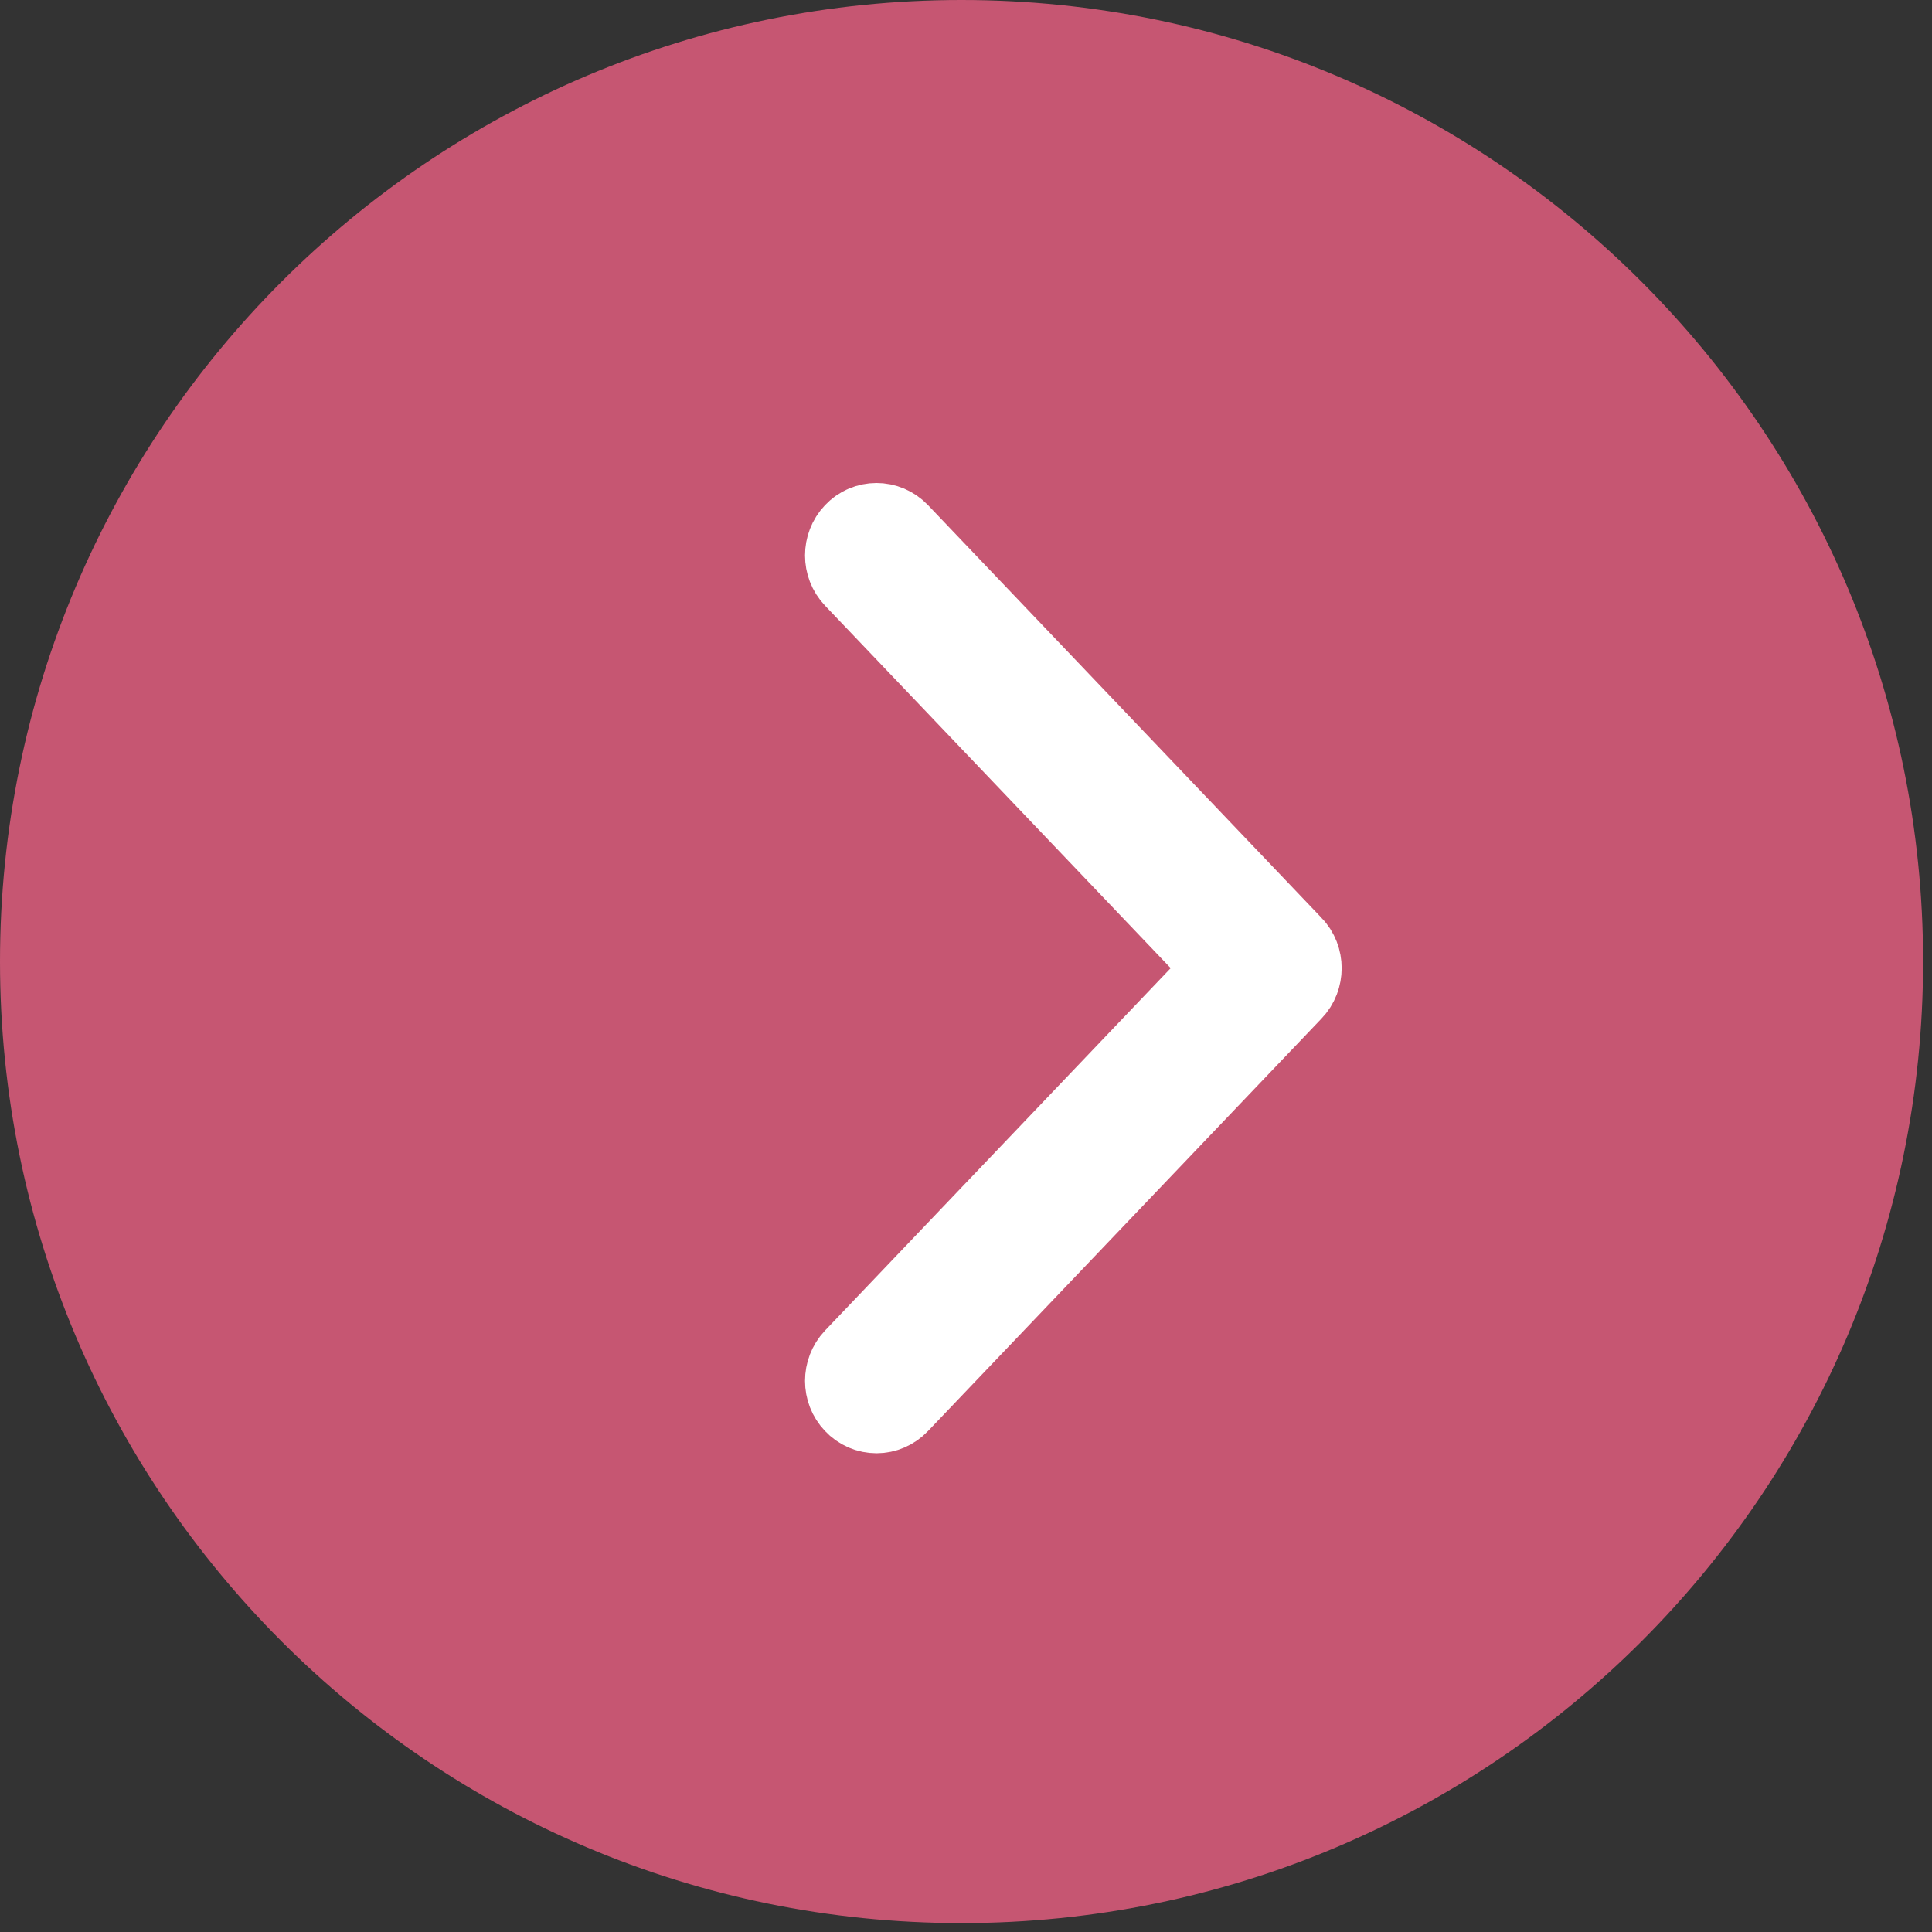 <?xml version="1.0" encoding="UTF-8"?>
<svg width="18px" height="18px" viewBox="0 0 18 18" version="1.1" xmlns="http://www.w3.org/2000/svg" xmlns:xlink="http://www.w3.org/1999/xlink">
    <rect x="0" y="0" width="18" height="18" fill="#333333" stroke="none"/>
    <!-- Generator: Sketch 51.3 (57544) - http://www.bohemiancoding.com/sketch -->
    <title>Group 2</title>
    <desc>Created with Sketch.</desc>
    <defs></defs>
    <g id="Page-17" stroke="none" stroke-width="1" fill="none" fill-rule="evenodd">
        <g id="Porfoilio-assessments" transform="translate(-1187, -357)">
            <g id="Group-3072" transform="translate(143, 357)">
                <g id="Group-2" transform="translate(1044, 0)">
                    <path d="M17.917,8.958 C17.917,13.905 13.906,17.917 8.958,17.917 C4.011,17.917 0,13.905 0,8.958 C0,4.011 4.011,0 8.958,0 C13.906,0 17.917,4.011 17.917,8.958" id="Fill-3066" fill="#C65672"></path>
                    <path d="M8.049,5.051 C7.984,5.119 7.984,5.23 8.049,5.298 L11.598,9.02 L8.049,12.741 C7.984,12.81 7.984,12.921 8.049,12.988 C8.113,13.057 8.219,13.057 8.284,12.988 L11.951,9.144 C11.984,9.11 12,9.065 12,9.02 C12,8.975 11.984,8.93 11.951,8.897 L8.284,5.051 C8.219,4.983 8.113,4.983 8.049,5.051" id="Fill-3068" stroke="#FFFFFF" fill="#FFFFFF"></path>
                </g>
            </g>
        </g>
    </g>
</svg>